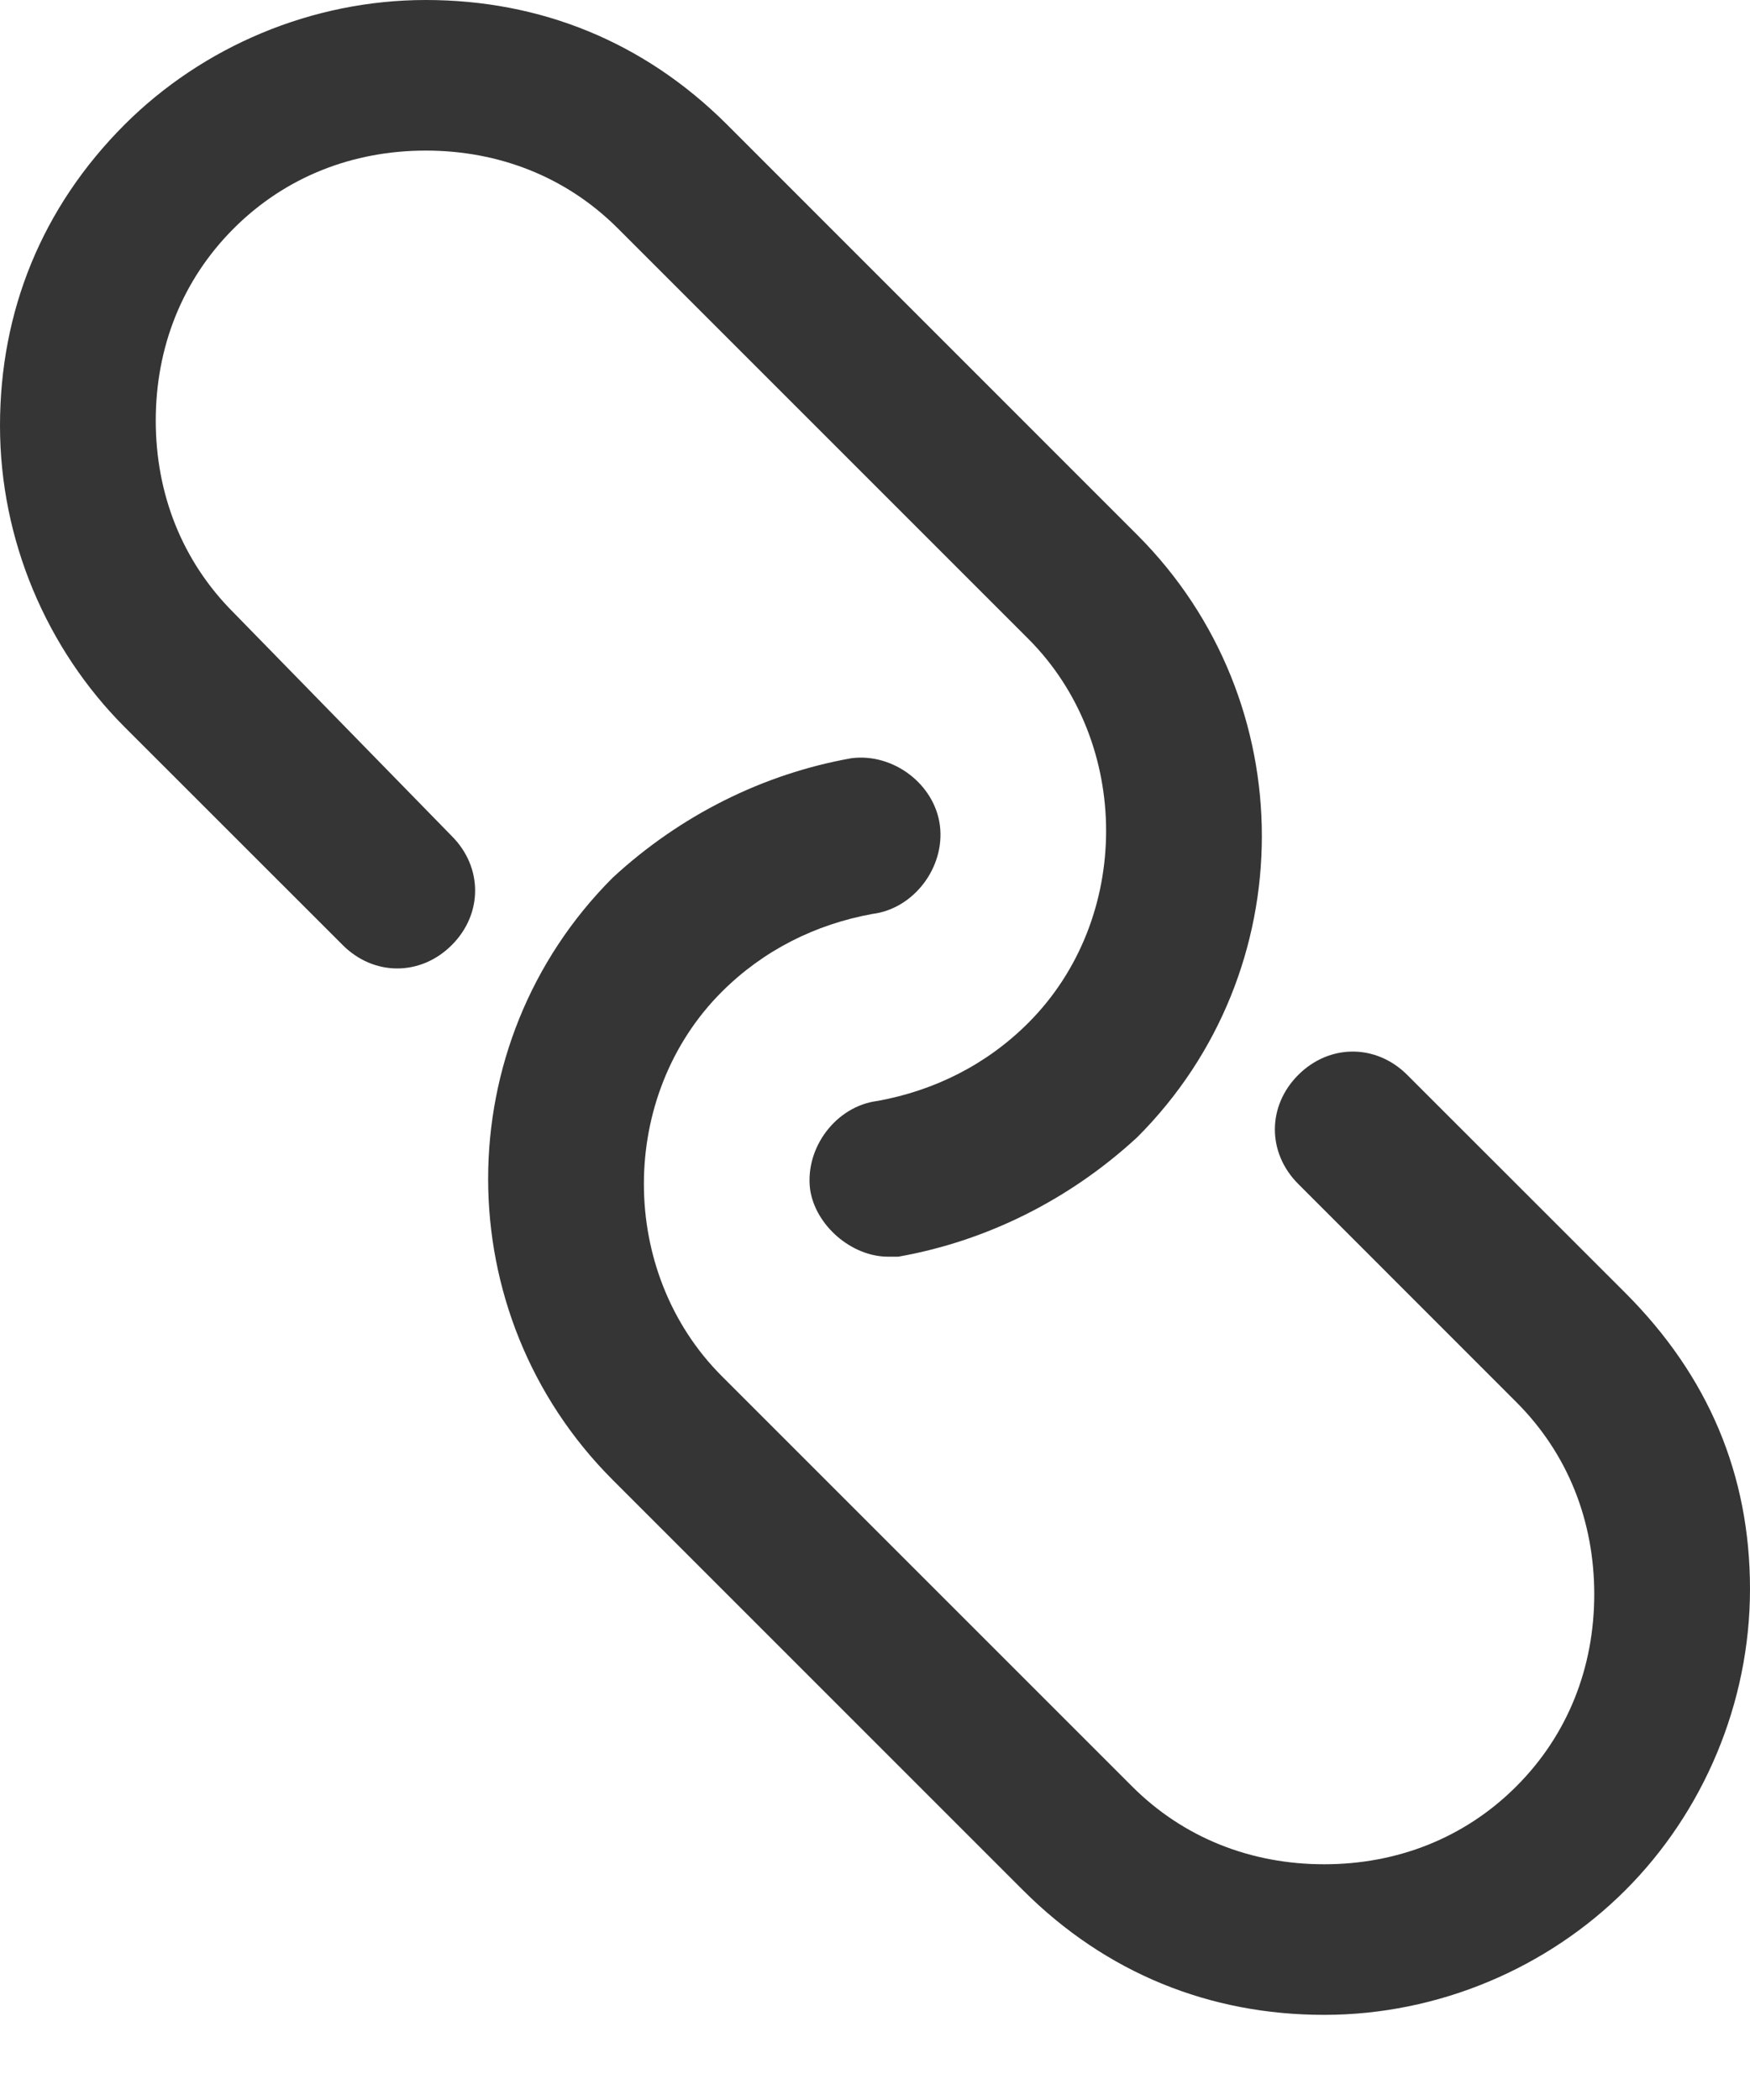 <svg width="20" height="24" viewBox="0 0 20 24" fill="none" xmlns="http://www.w3.org/2000/svg">
<path d="M18.576 14.777L16.083 12.285C15.727 11.929 15.193 11.929 14.837 12.285C14.481 12.641 14.481 13.175 14.837 13.531L17.329 16.024C17.923 16.617 18.22 17.389 18.22 18.22C18.22 19.05 17.923 19.822 17.329 20.416C16.736 21.009 15.964 21.306 15.133 21.306C14.303 21.306 13.531 21.009 12.938 20.416L8.249 15.727C7.062 14.54 7.062 12.522 8.249 11.335C8.724 10.861 9.317 10.564 9.97 10.445C10.445 10.386 10.801 9.911 10.742 9.436C10.682 8.961 10.208 8.605 9.733 8.665C8.724 8.843 7.774 9.318 7.003 10.03C5.104 11.929 5.104 15.015 7.003 16.914L11.691 21.602C12.641 22.552 13.828 23.027 15.133 23.027C16.439 23.027 17.685 22.493 18.576 21.602C19.466 20.712 20 19.466 20 18.16C20 16.855 19.525 15.727 18.576 14.777Z" fill="#363535"/>
<path d="M2.671 7.003C2.077 6.41 1.78 5.638 1.78 4.807C1.78 3.976 2.077 3.205 2.671 2.611C3.264 2.018 4.036 1.721 4.866 1.721C5.697 1.721 6.469 2.018 7.062 2.611L11.751 7.3C12.938 8.487 12.938 10.505 11.751 11.691C11.276 12.166 10.682 12.463 10.03 12.582C9.555 12.641 9.199 13.116 9.258 13.591C9.318 14.006 9.733 14.362 10.148 14.362C10.208 14.362 10.267 14.362 10.267 14.362C11.276 14.184 12.226 13.709 12.997 12.997C14.896 11.098 14.896 8.012 12.997 6.113L8.309 1.424C7.359 0.475 6.172 0 4.866 0C3.561 0 2.315 0.534 1.424 1.424C0.475 2.374 0 3.561 0 4.866C0 6.172 0.534 7.418 1.424 8.309L3.917 10.801C4.273 11.157 4.807 11.157 5.163 10.801C5.519 10.445 5.519 9.911 5.163 9.555L2.671 7.003Z" fill="#363535"/>
</svg>
